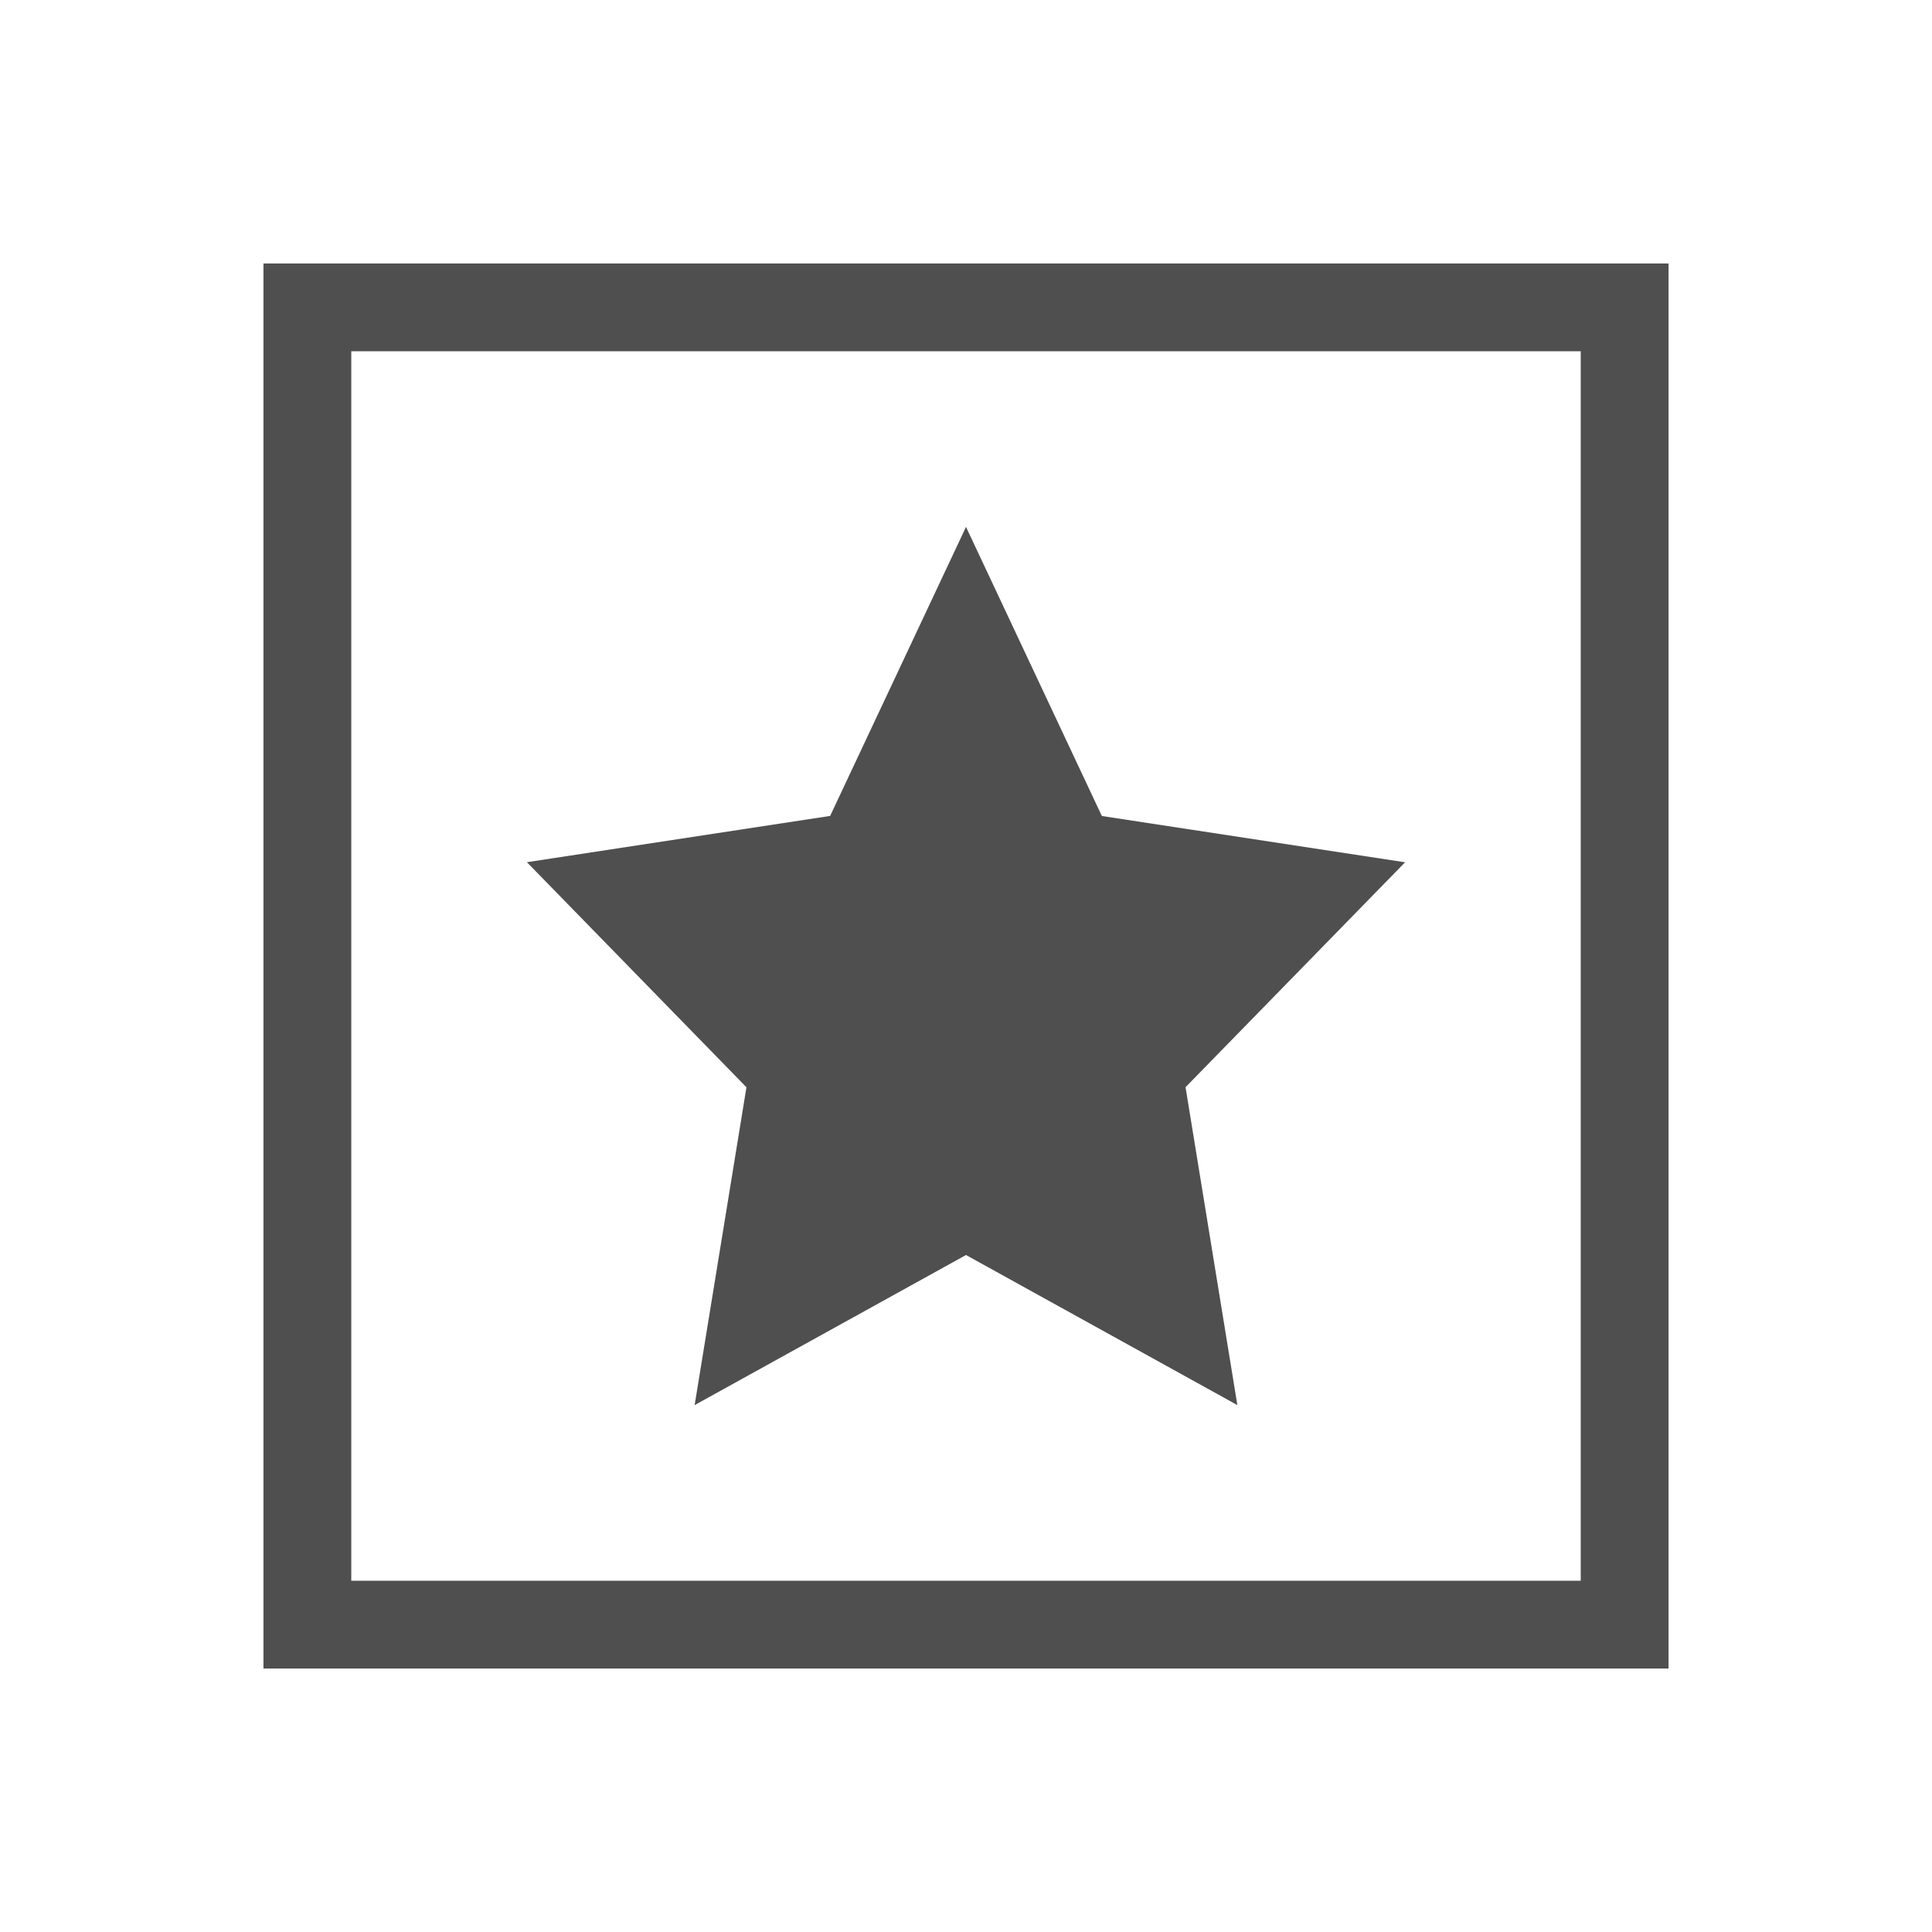 <svg xmlns="http://www.w3.org/2000/svg" viewBox="0 0 22 22">
    <path d="M3 3v16h16V3H3zm1 1h14v14H4V4zm7 2L9.453 9.291 6 9.818l2.5 2.563L7.91 16 11 14.291 14.09 16l-.59-3.62L16 9.819l-3.453-.527L11 6z" style="fill:currentColor;fill-opacity:1;stroke:none;color:#050505;opacity:.7"/>
</svg>
